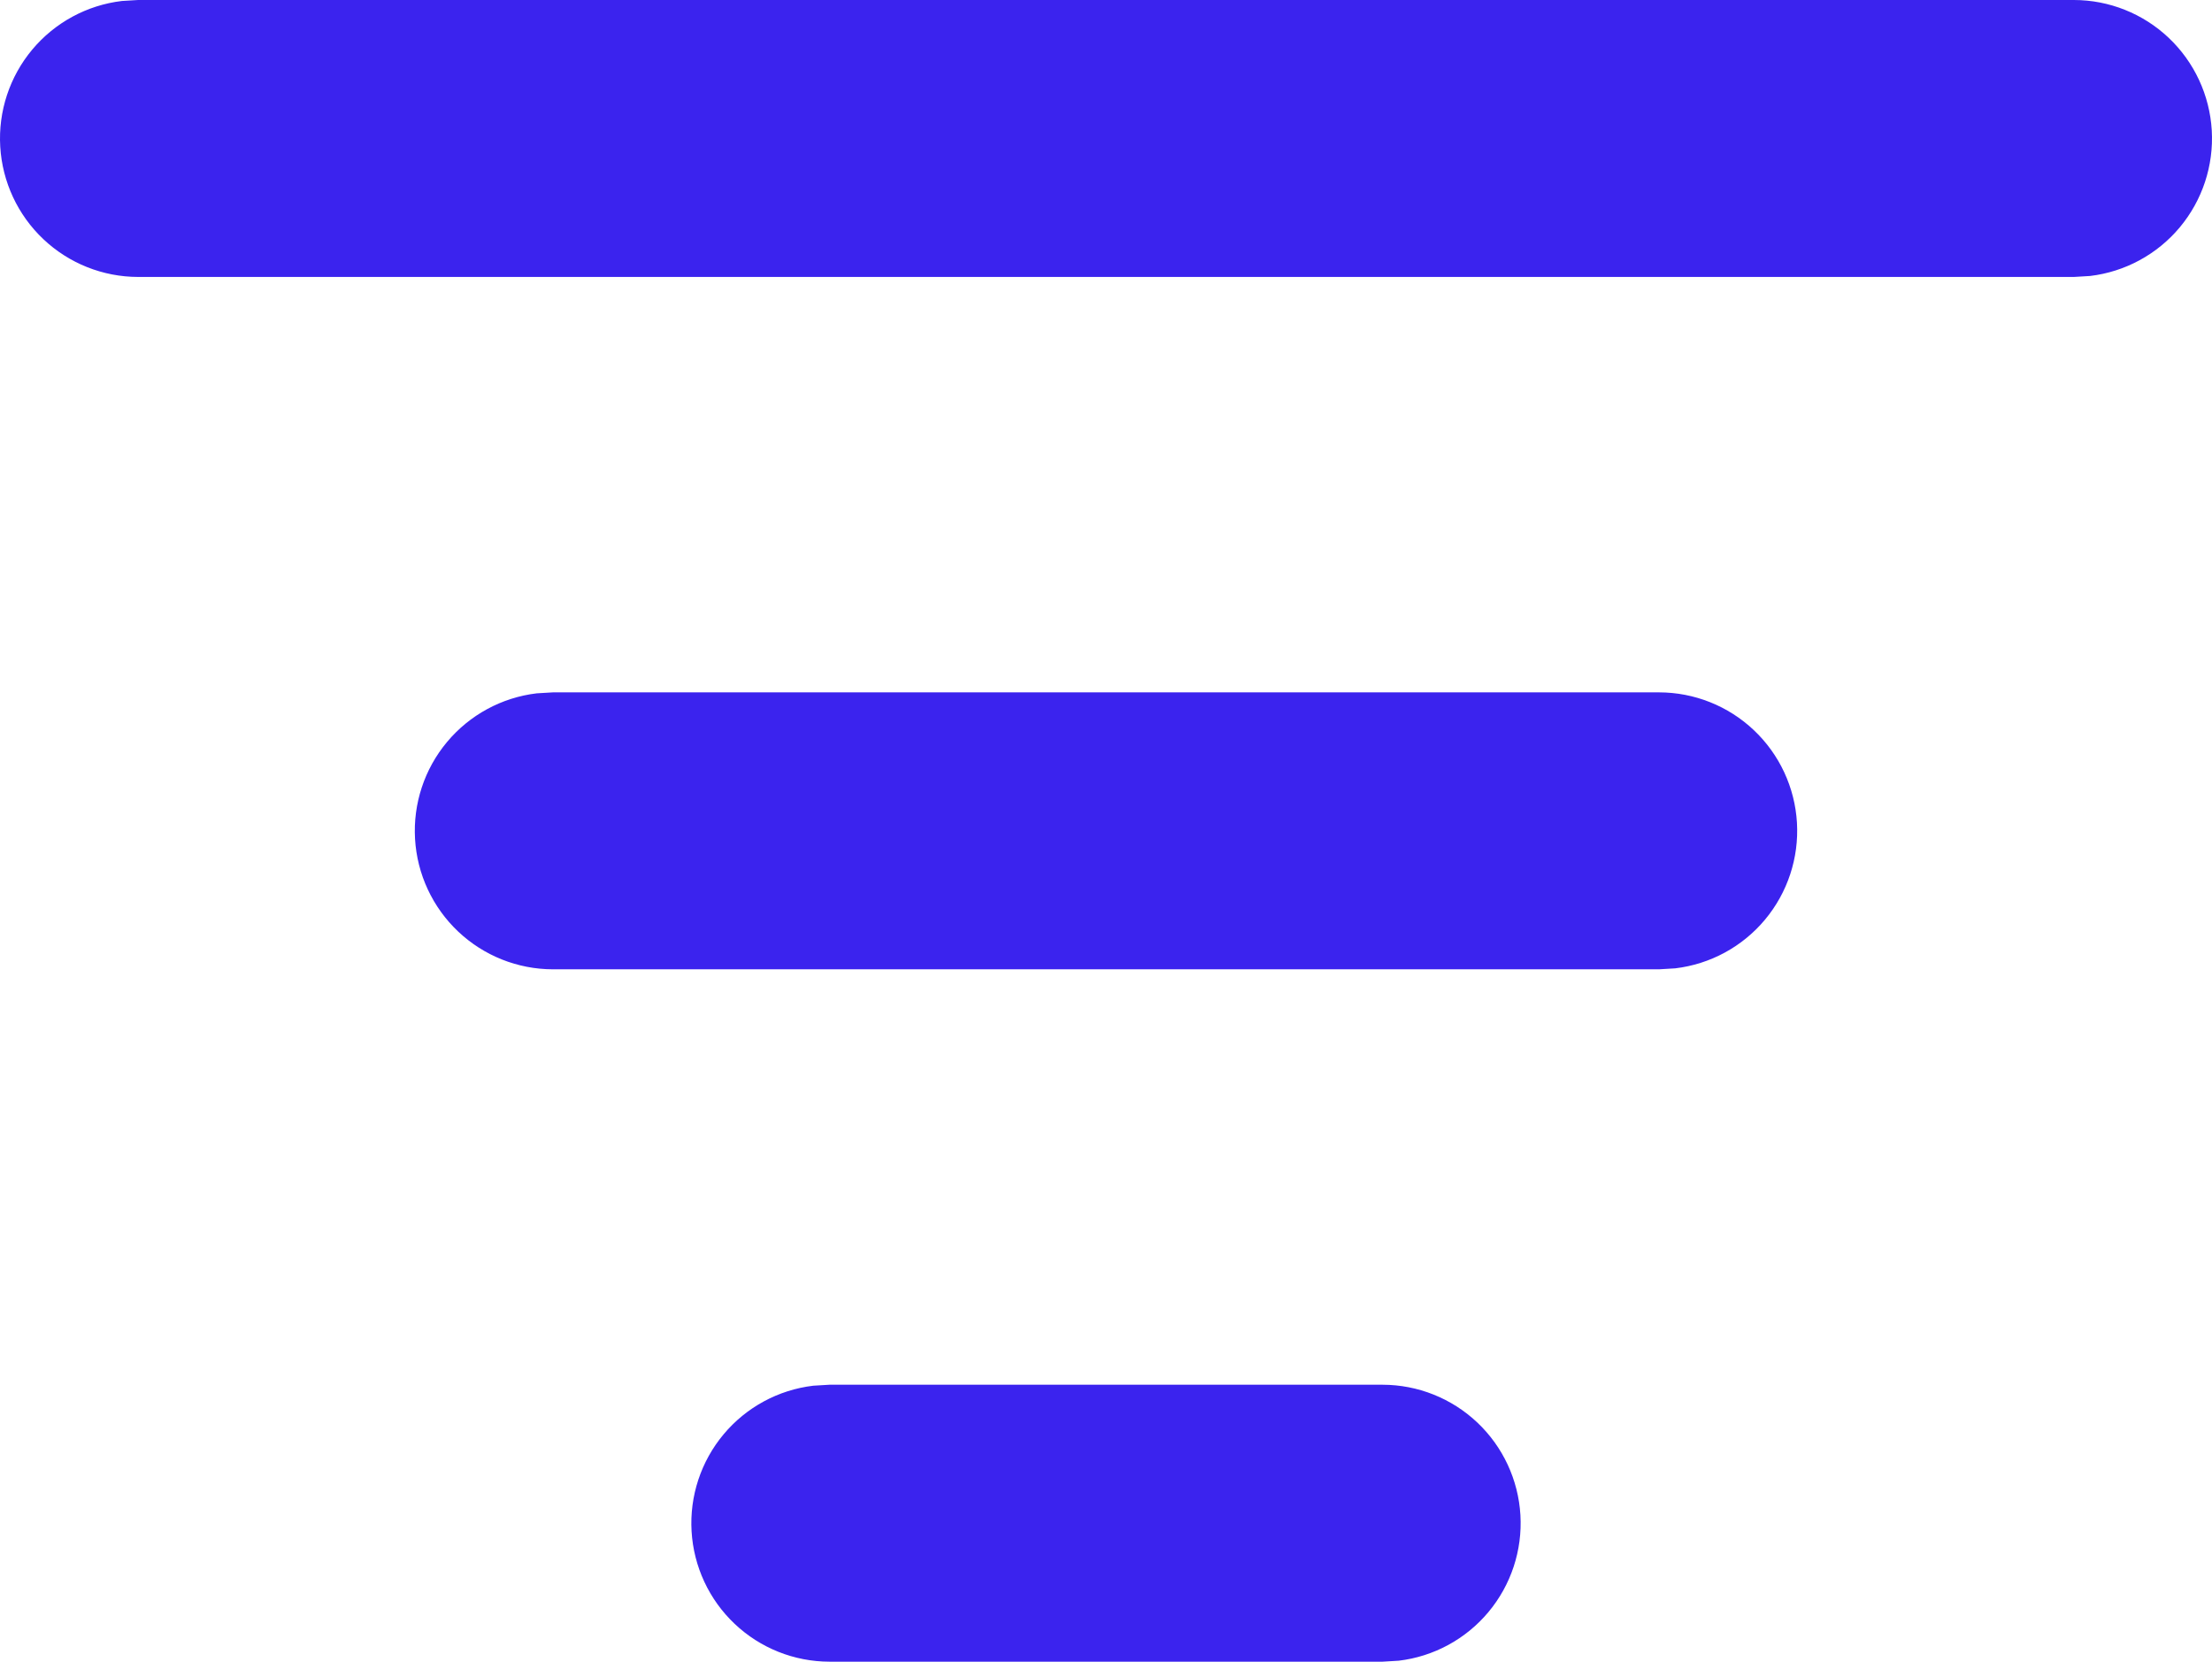 <svg width="237" height="178" viewBox="0 0 237 178" fill="none" xmlns="http://www.w3.org/2000/svg">
<path d="M88.871 148.333H148.129C151.905 148.338 155.537 149.785 158.283 152.381C161.028 154.976 162.68 158.523 162.902 162.297C163.123 166.072 161.897 169.788 159.473 172.687C157.05 175.586 153.612 177.45 149.862 177.896L148.129 178H88.871C85.095 177.996 81.463 176.548 78.718 173.953C75.972 171.357 74.32 167.81 74.098 164.036C73.877 160.262 75.103 156.545 77.527 153.646C79.95 150.747 83.388 148.884 87.138 148.437L88.871 148.333H148.129H88.871ZM59.242 74.167H177.758C181.534 74.171 185.166 75.618 187.912 78.214C190.657 80.809 192.31 84.356 192.531 88.131C192.752 91.905 191.526 95.621 189.102 98.52C186.679 101.42 183.241 103.283 179.492 103.729L177.758 103.833H59.242C55.466 103.829 51.834 102.381 49.088 99.786C46.343 97.191 44.69 93.644 44.469 89.869C44.248 86.095 45.474 82.379 47.898 79.48C50.321 76.58 53.759 74.717 57.508 74.27L59.242 74.167H177.758H59.242ZM14.798 0H222.202C225.978 0.004 229.61 1.452 232.355 4.047C235.101 6.643 236.753 10.19 236.975 13.964C237.196 17.738 235.969 21.455 233.546 24.354C231.122 27.253 227.685 29.116 223.935 29.563L222.202 29.667H14.798C11.022 29.663 7.39 28.215 4.645 25.619C1.899 23.024 0.247 19.477 0.025 15.703C-0.196 11.928 1.031 8.212 3.454 5.313C5.878 2.414 9.315 0.55 13.065 0.104L14.798 0H222.202H14.798Z" fill="#3B23EE"/>
</svg>
